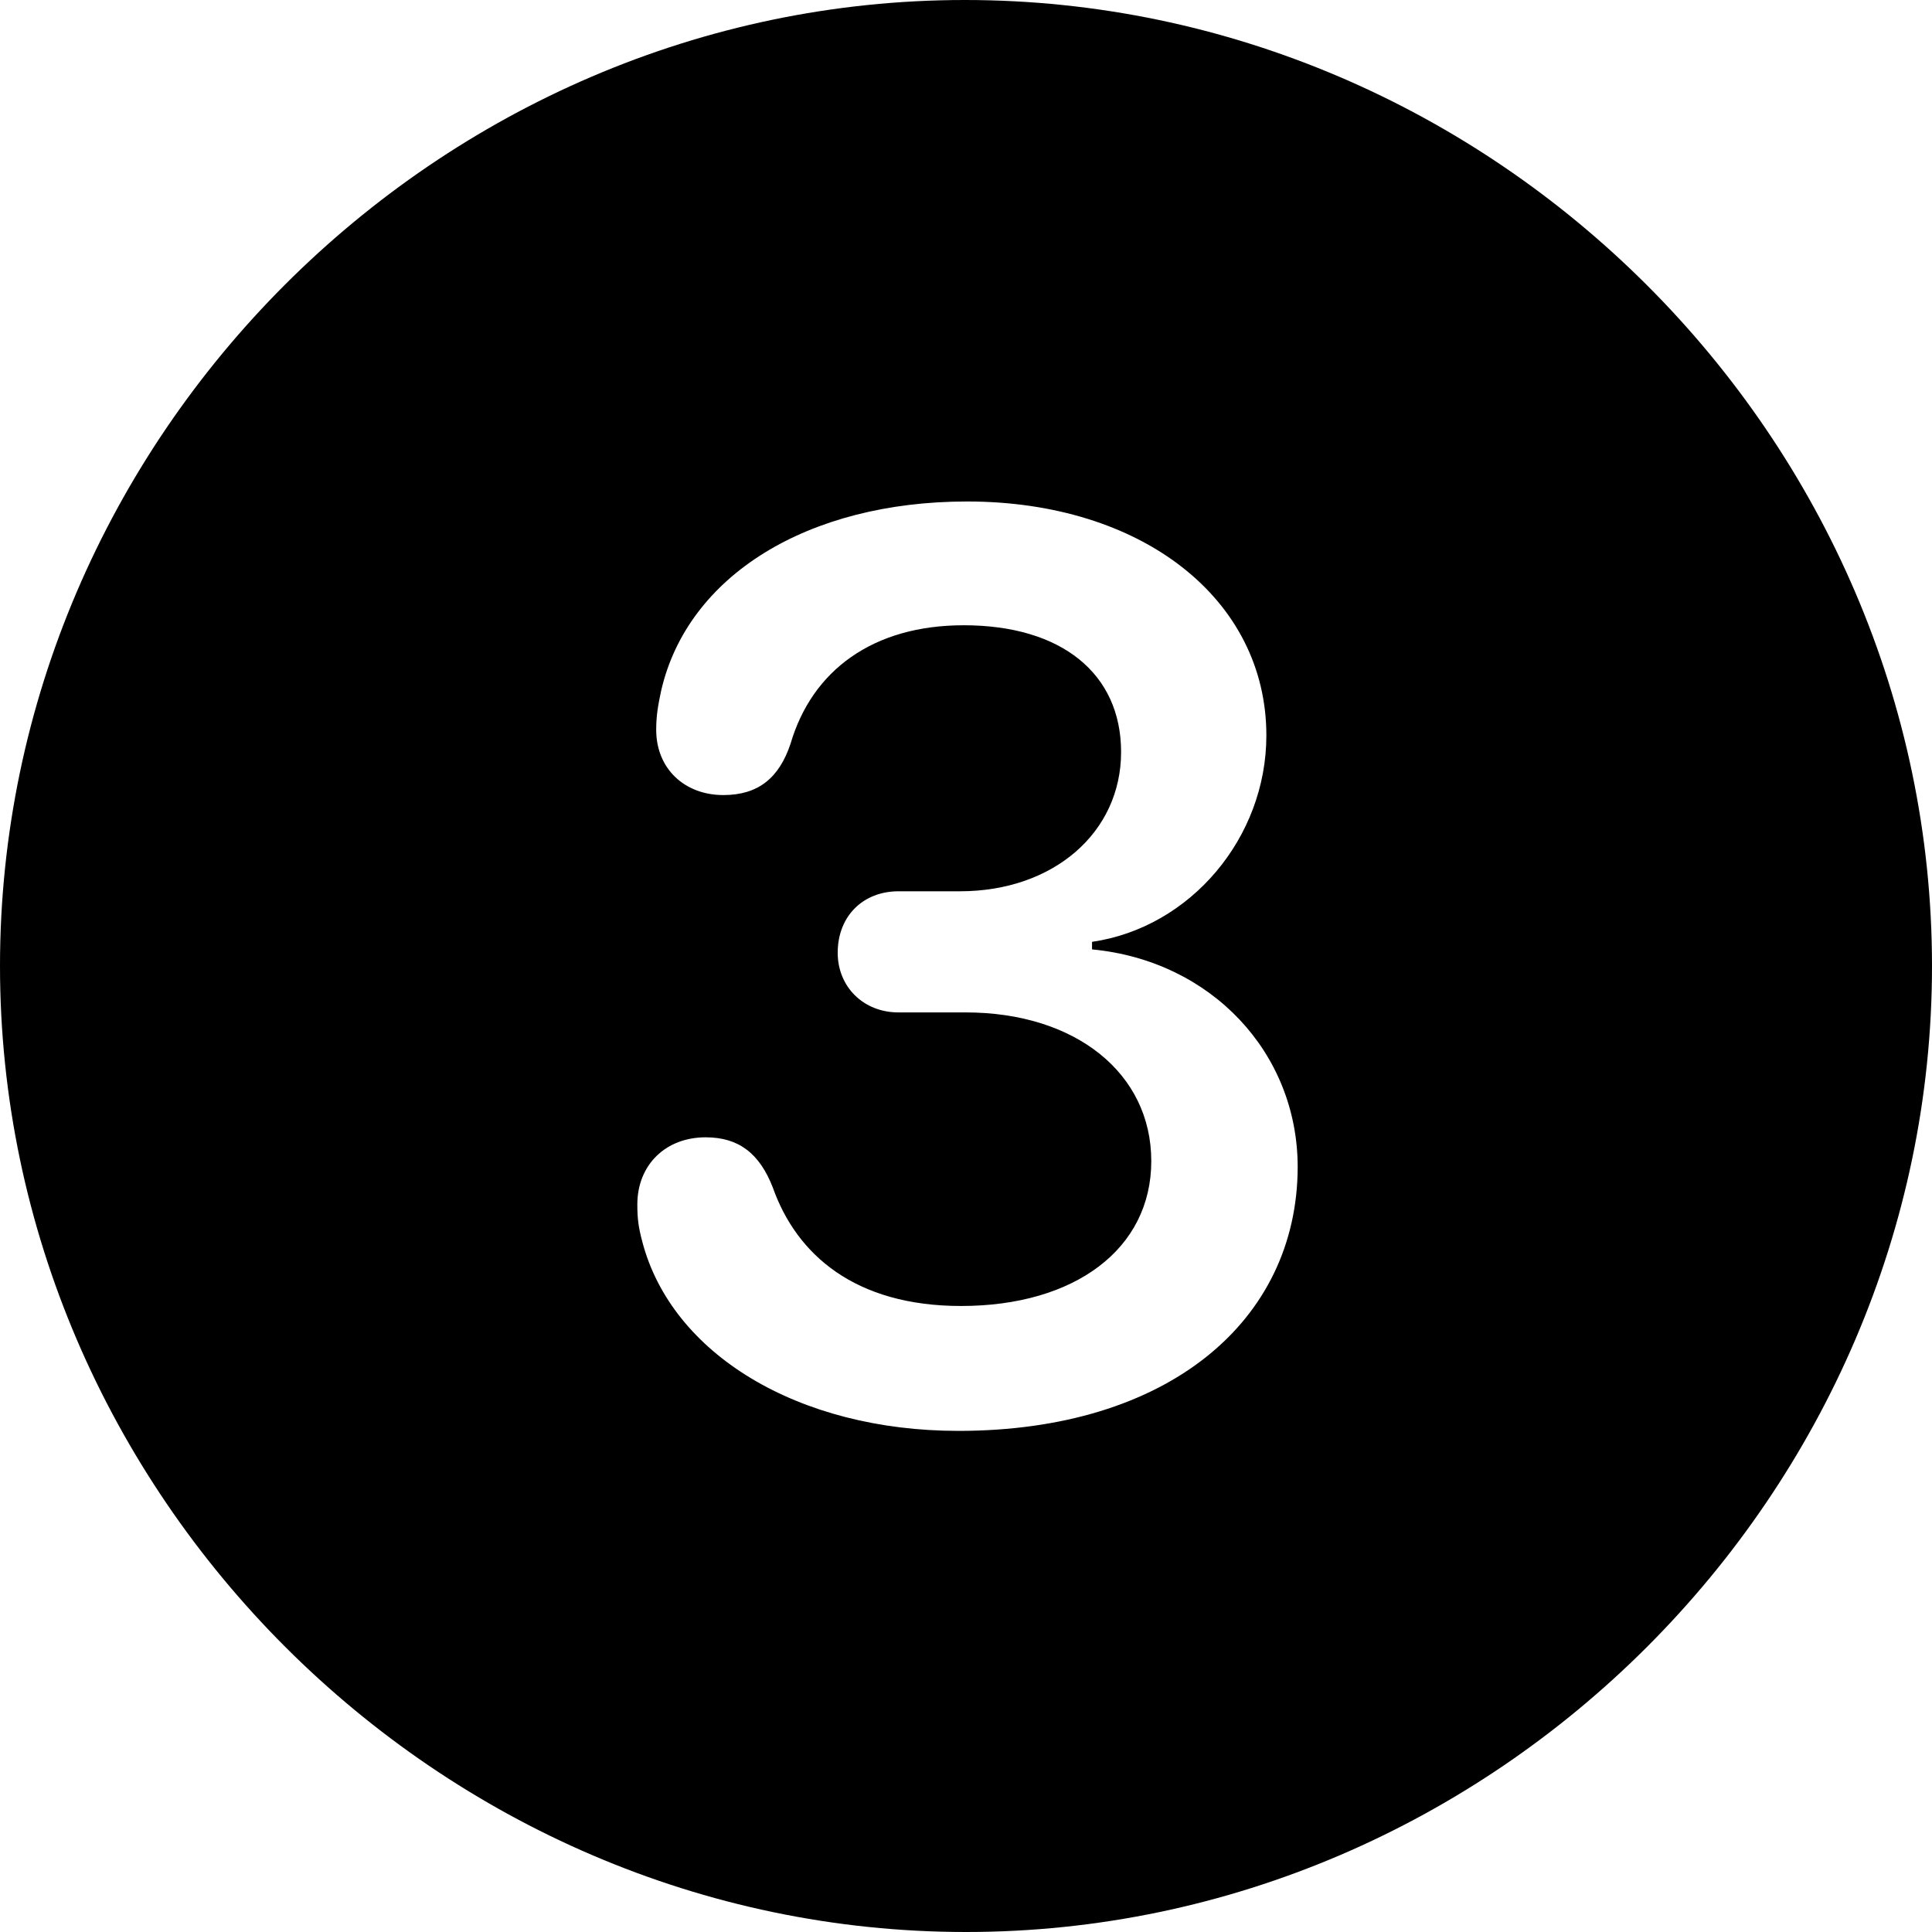 <?xml version="1.0" ?><!-- Generator: Adobe Illustrator 25.0.0, SVG Export Plug-In . SVG Version: 6.00 Build 0)  --><svg xmlns="http://www.w3.org/2000/svg" xmlns:xlink="http://www.w3.org/1999/xlink" version="1.1" id="Layer_1" x="0px" y="0px" viewBox="0 0 512 512" style="enable-background:new 0 0 512 512;" xml:space="preserve">
<path d="M256,512c140,0,256-116.2,256-256C512,116,395.8,0,255.7,0C116,0,0,116,0,256C0,395.8,116.2,512,256,512z M254,379.2  c-42.4,0-76-20.3-83.8-50.2c-1-3.8-1.3-6-1.3-9.8c0-10.5,7.5-17.8,18.1-17.8c8.8,0,14.3,4.3,17.8,13.3c6.3,17.8,21.8,31.4,49.9,31.4  c30.1,0,50.4-15.1,50.4-38.4s-20.1-39.4-49.2-39.4h-17.8c-9.3,0-16.1-6.8-16.1-15.8c0-9.8,6.8-16.3,16.1-16.3h16.3  c24.8,0,42.7-15.6,42.7-36.9c0-20.8-15.8-33.6-41.7-33.6c-24.1,0-40.2,12-45.9,31.4c-3,9-8.5,13.6-17.8,13.6  c-10.3,0-17.8-7-17.8-17.3c0-3.8,0.5-6.5,1.3-10.3c7-30.6,38.9-50.2,81.1-50.2c46.4,0,79.3,25.9,79.3,62c0,27.1-20.1,50.9-46.2,54.7  v2c31.6,3,54.5,27.4,54.5,57.7C343.8,350.1,309.5,379.2,254,379.2z"/>
</svg>